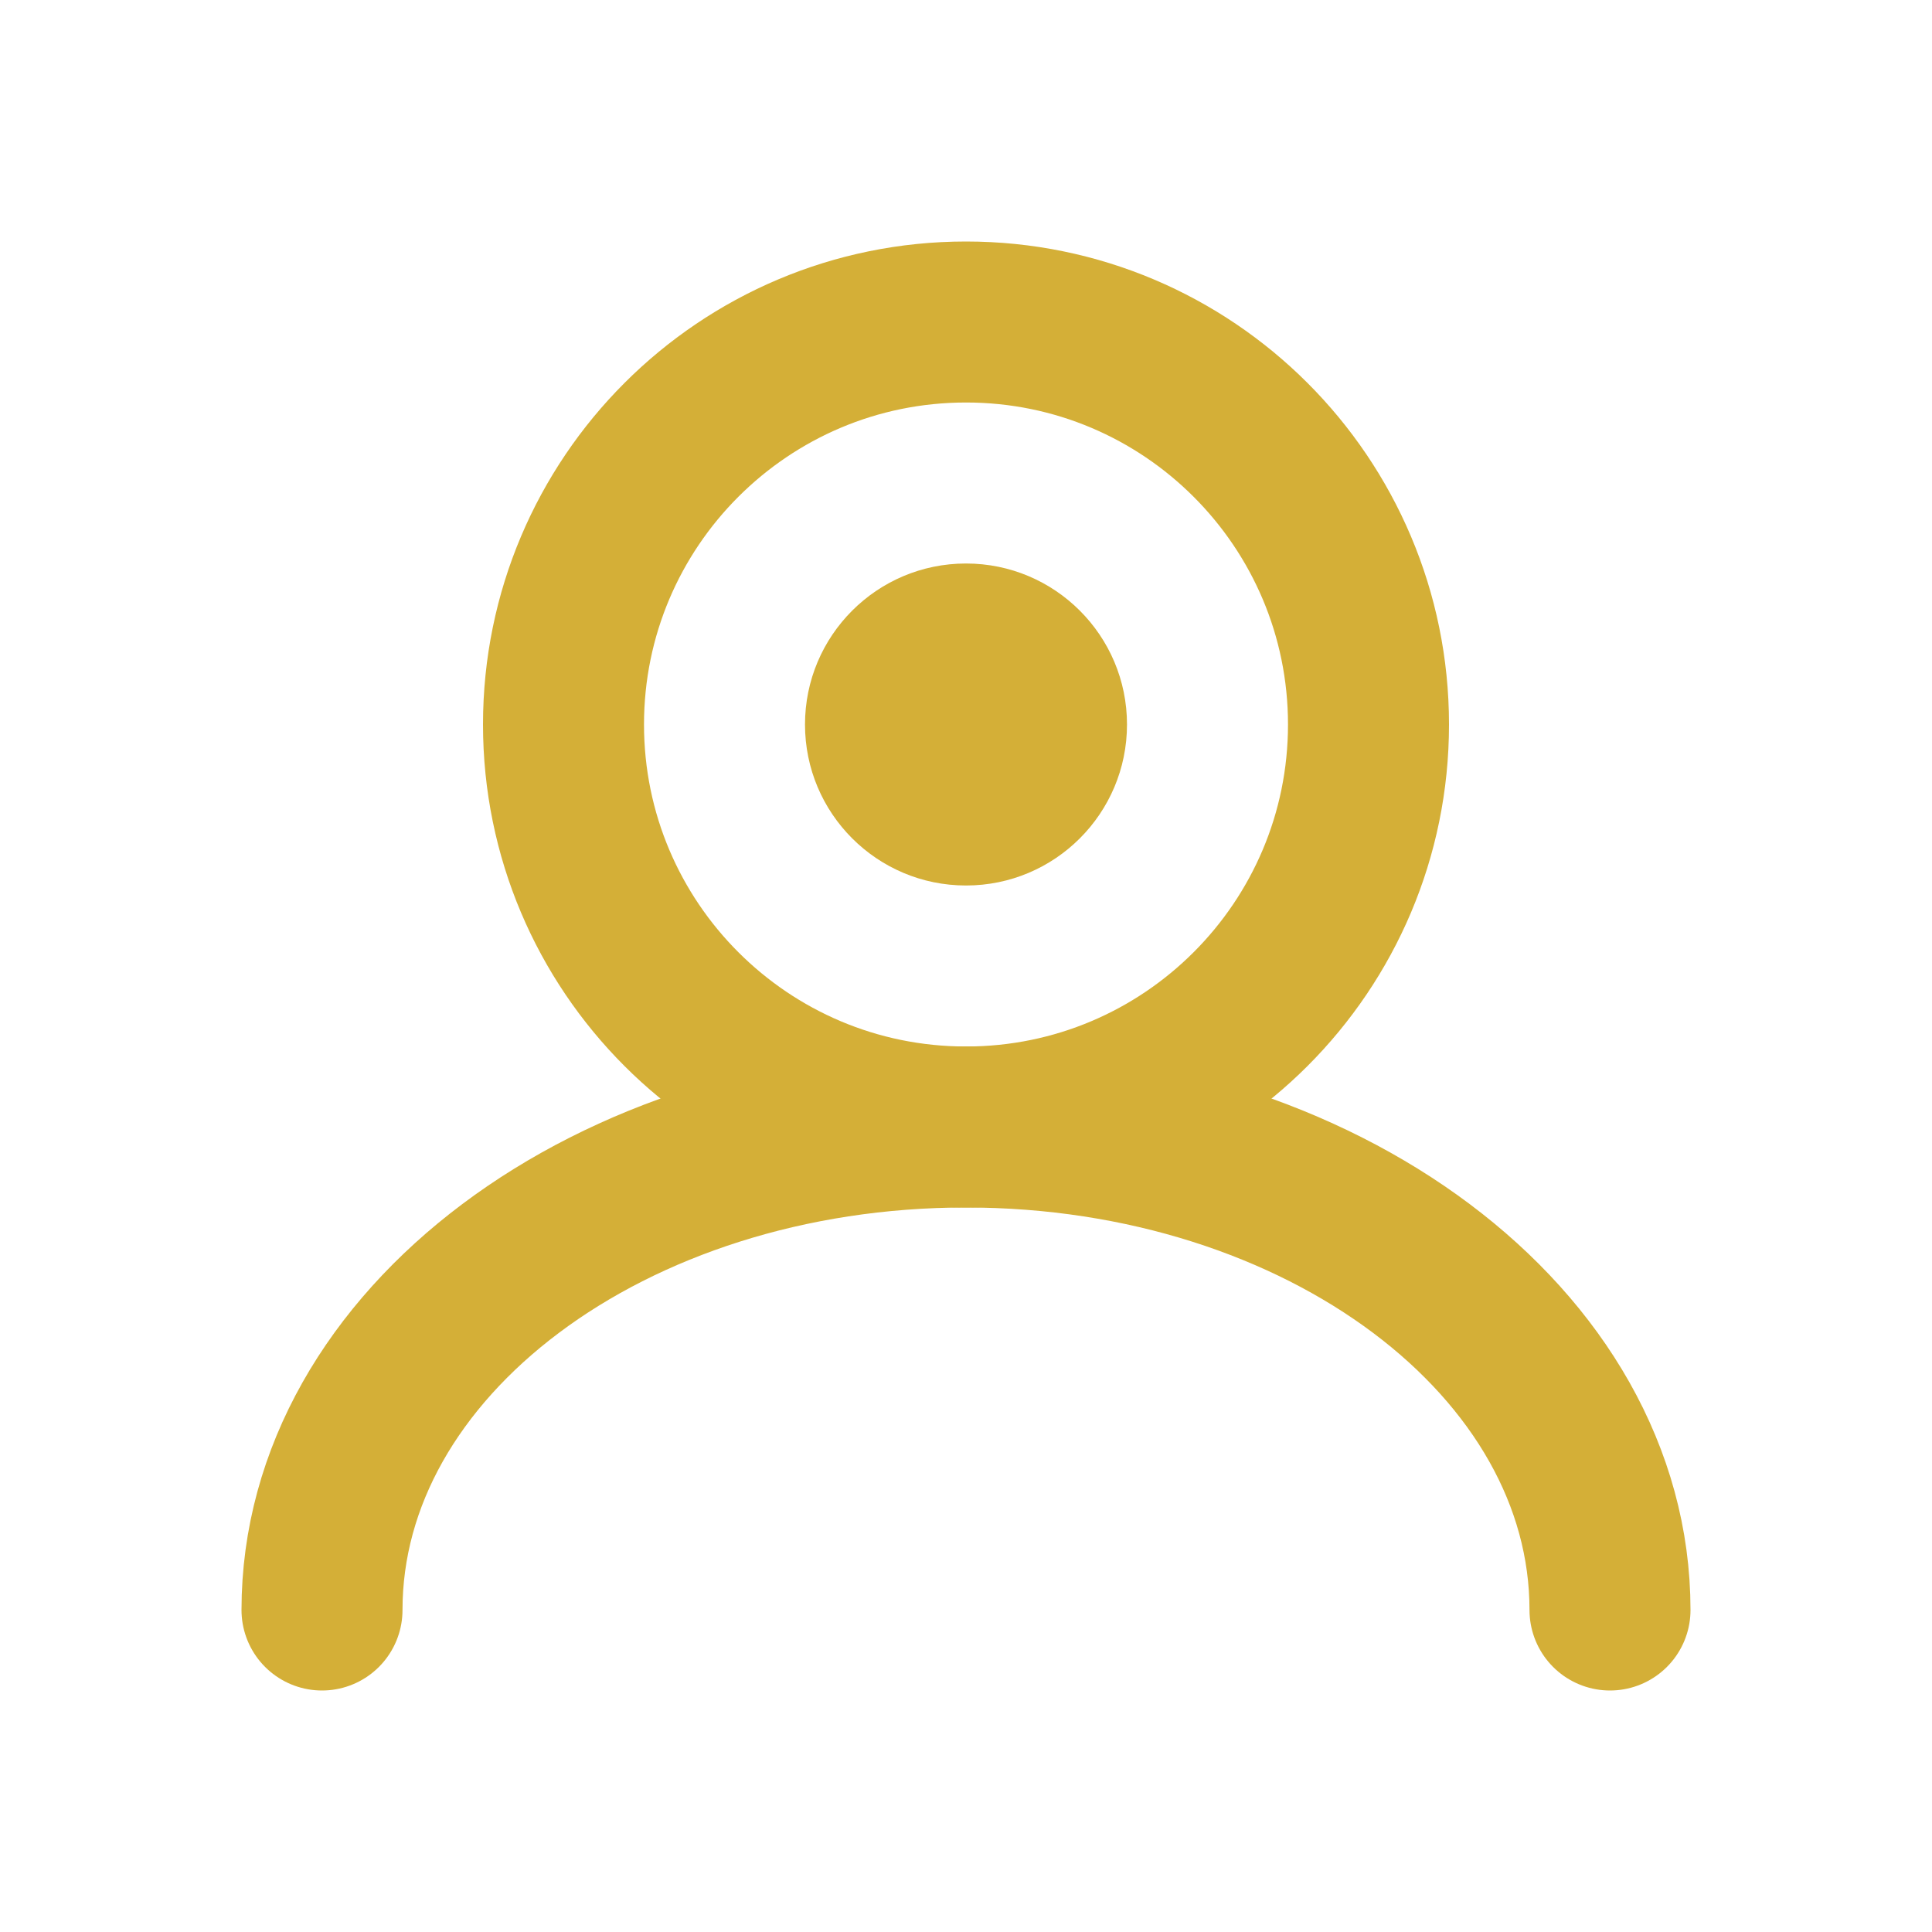 <?xml version="1.0" encoding="UTF-8"?>
<svg width="24" height="24" viewBox="0 0 24 24" fill="none" xmlns="http://www.w3.org/2000/svg">
    <path d="M12 4C14.761 4 17 6.239 17 9C17 11.761 14.761 14 12 14C9.239 14 7 11.761 7 9C7 6.239 9.239 4 12 4Z" stroke="#D4AF37" stroke-width="2"/>
    <path d="M20 20C20 16.686 16.418 14 12 14C7.582 14 4 16.686 4 20" stroke="#D4AF37" stroke-width="2" stroke-linecap="round"/>
    <circle cx="12" cy="9" r="2" fill="#D4AF37"/>
</svg> 
